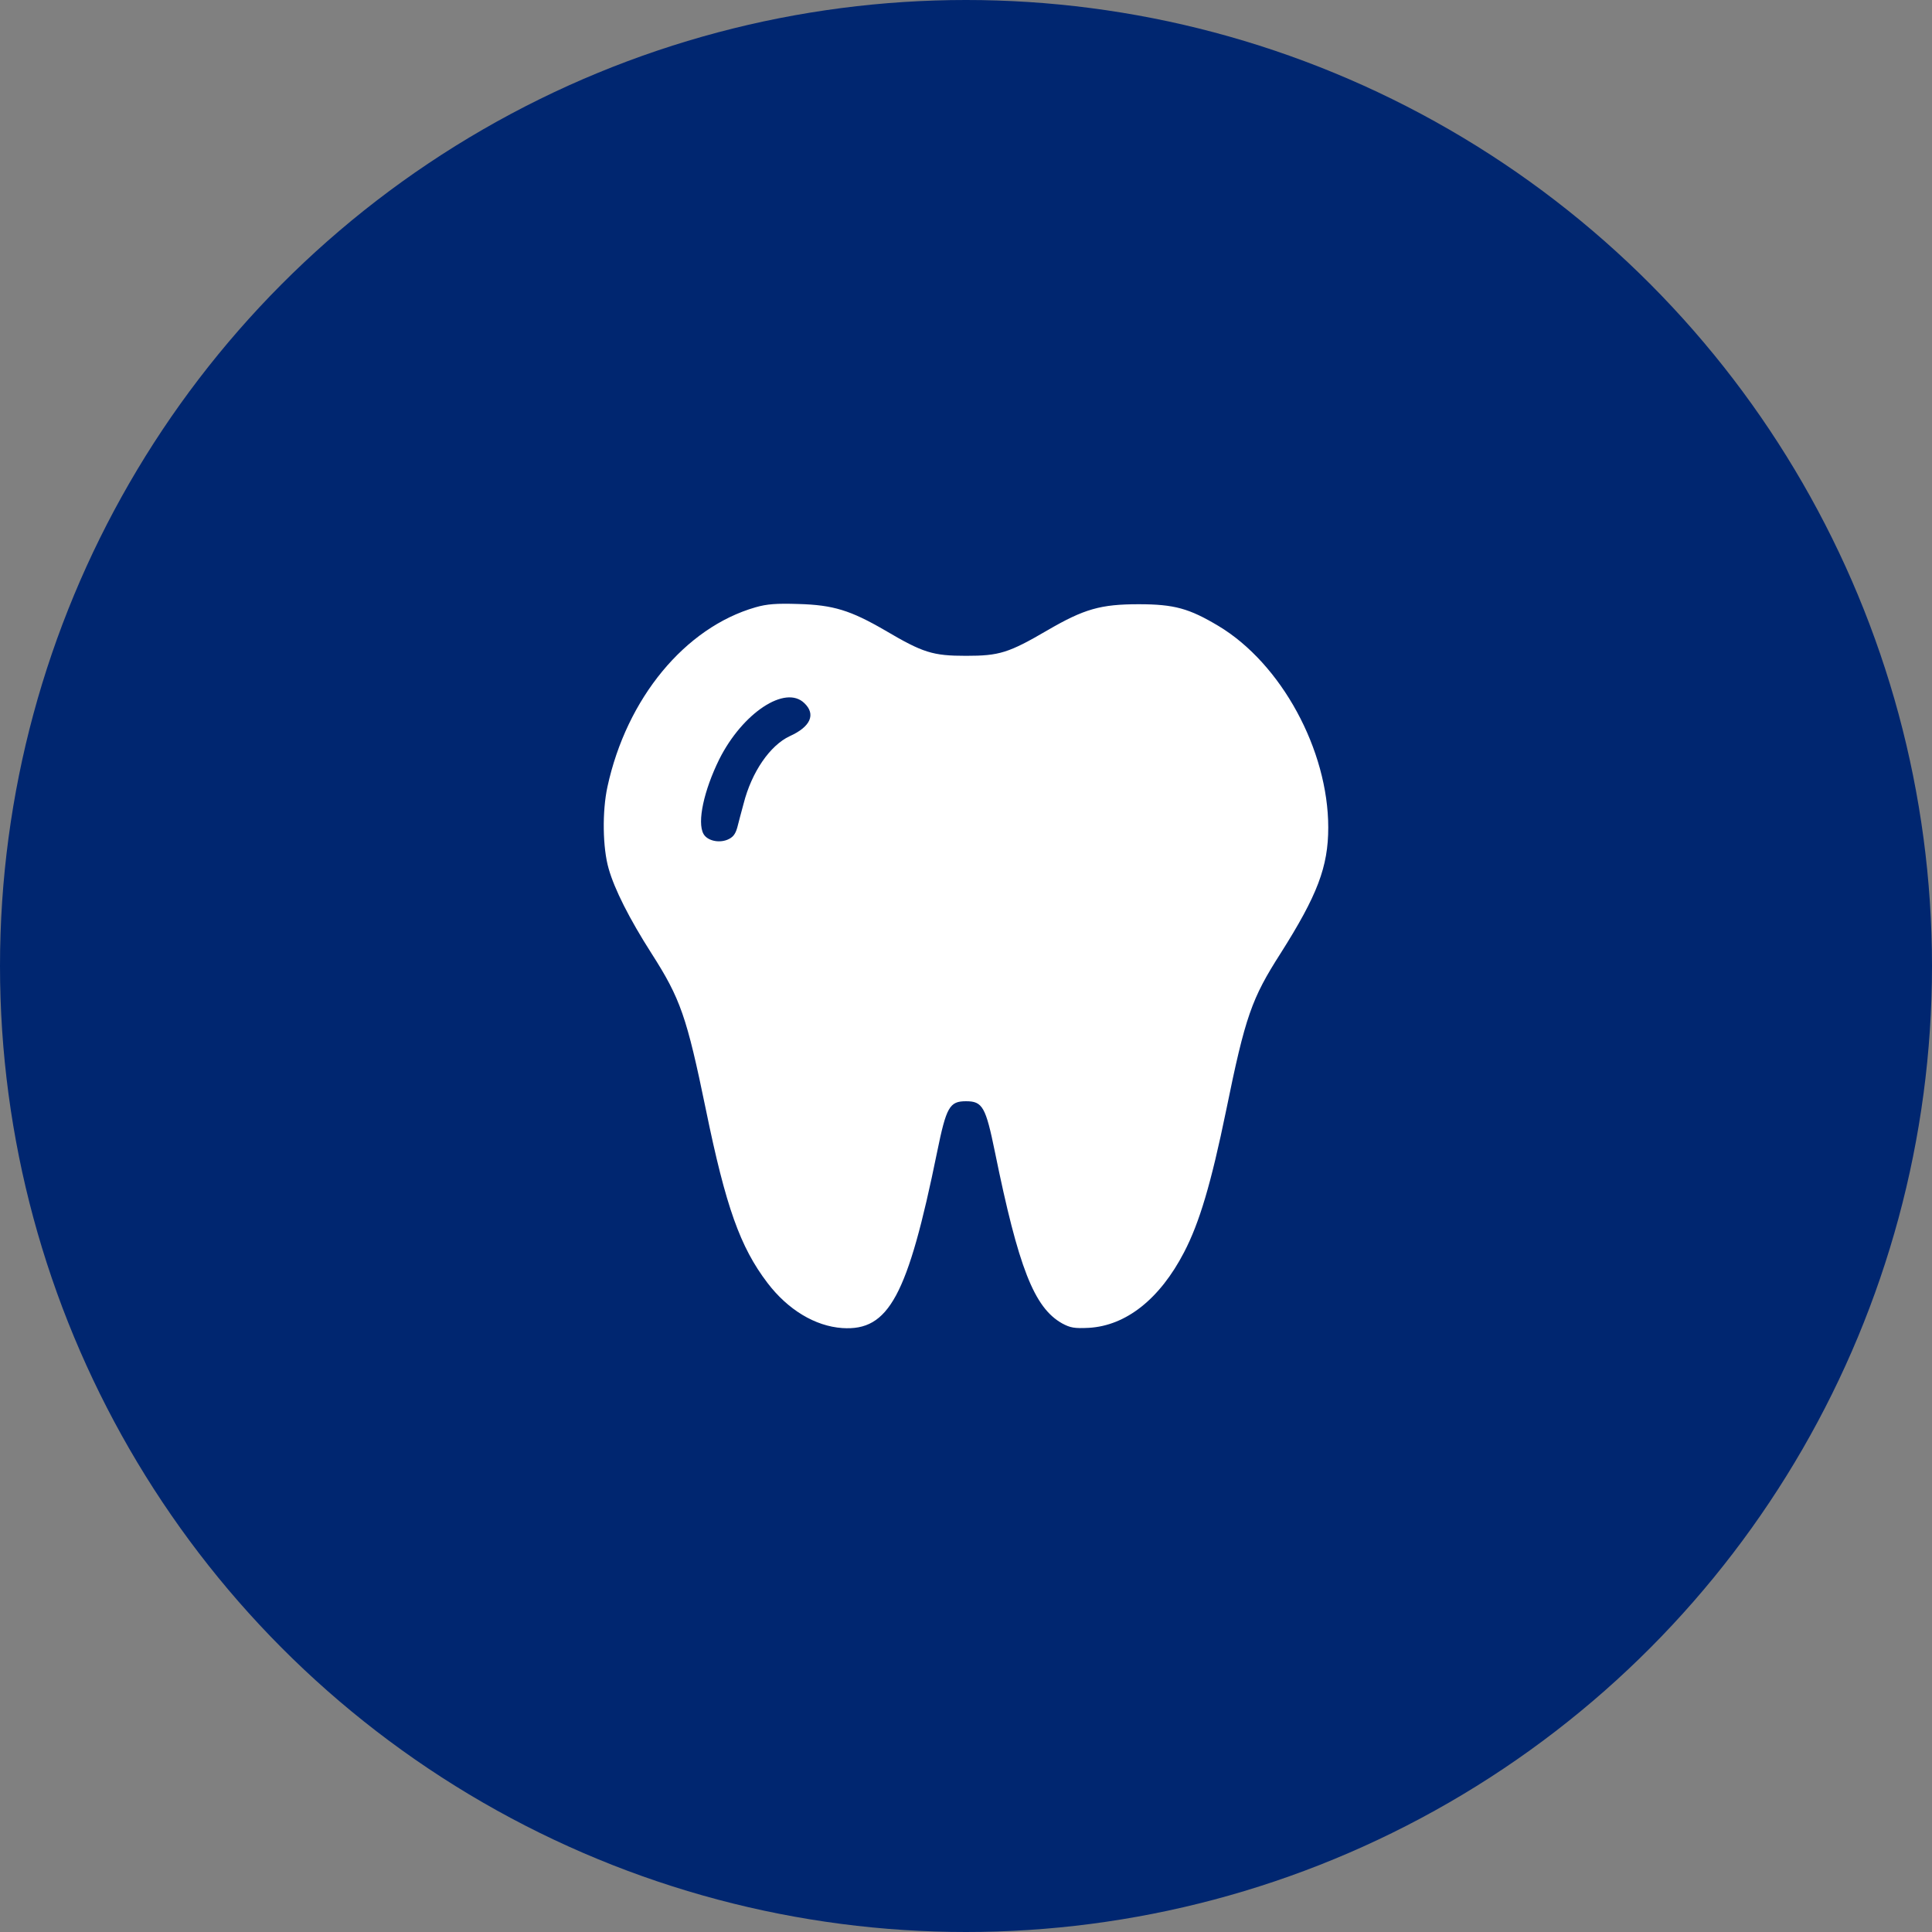 <svg width="80" height="80" viewBox="0 0 80 80" fill="none" xmlns="http://www.w3.org/2000/svg">
<rect x="0" y="0" width="80" height="80" fill="#808080" stroke="none"/>
<circle cx="40" cy="40" r="40" fill="#002670"/>
<path d="M31.284 25.147C28.364 25.986 25.948 28.912 25.153 32.579C24.932 33.593 24.952 35.105 25.204 35.973C25.445 36.822 26.059 38.041 26.975 39.475C28.173 41.347 28.435 42.089 29.23 45.951C30.056 49.979 30.649 51.637 31.777 53.12C32.623 54.232 33.75 54.914 34.877 54.992C36.8 55.119 37.585 53.676 38.803 47.707C39.186 45.834 39.317 45.6 40.001 45.6C40.686 45.6 40.816 45.834 41.199 47.707C42.175 52.496 42.82 54.144 43.977 54.797C44.32 54.983 44.491 55.012 45.085 54.983C46.625 54.895 48.024 53.793 49.031 51.852C49.665 50.633 50.148 49.014 50.772 45.98C51.567 42.079 51.829 41.347 53.027 39.475C54.547 37.075 55 35.895 55 34.266C55 31.058 53.057 27.478 50.45 25.917C49.242 25.196 48.628 25.02 47.148 25.02C45.578 25.02 44.893 25.215 43.383 26.093C41.763 27.039 41.38 27.156 40.001 27.156C38.622 27.156 38.219 27.029 36.649 26.103C35.22 25.274 34.505 25.049 33.055 25.01C32.159 24.981 31.757 25.01 31.284 25.147ZM33.307 29.116C33.79 29.575 33.569 30.092 32.703 30.482C31.888 30.862 31.123 31.965 30.79 33.281C30.7 33.613 30.579 34.062 30.529 34.266C30.448 34.549 30.348 34.676 30.116 34.773C29.744 34.92 29.28 34.803 29.13 34.53C28.858 34.042 29.15 32.725 29.784 31.438C30.75 29.516 32.522 28.346 33.307 29.116Z" fill="white"/>
</svg>
